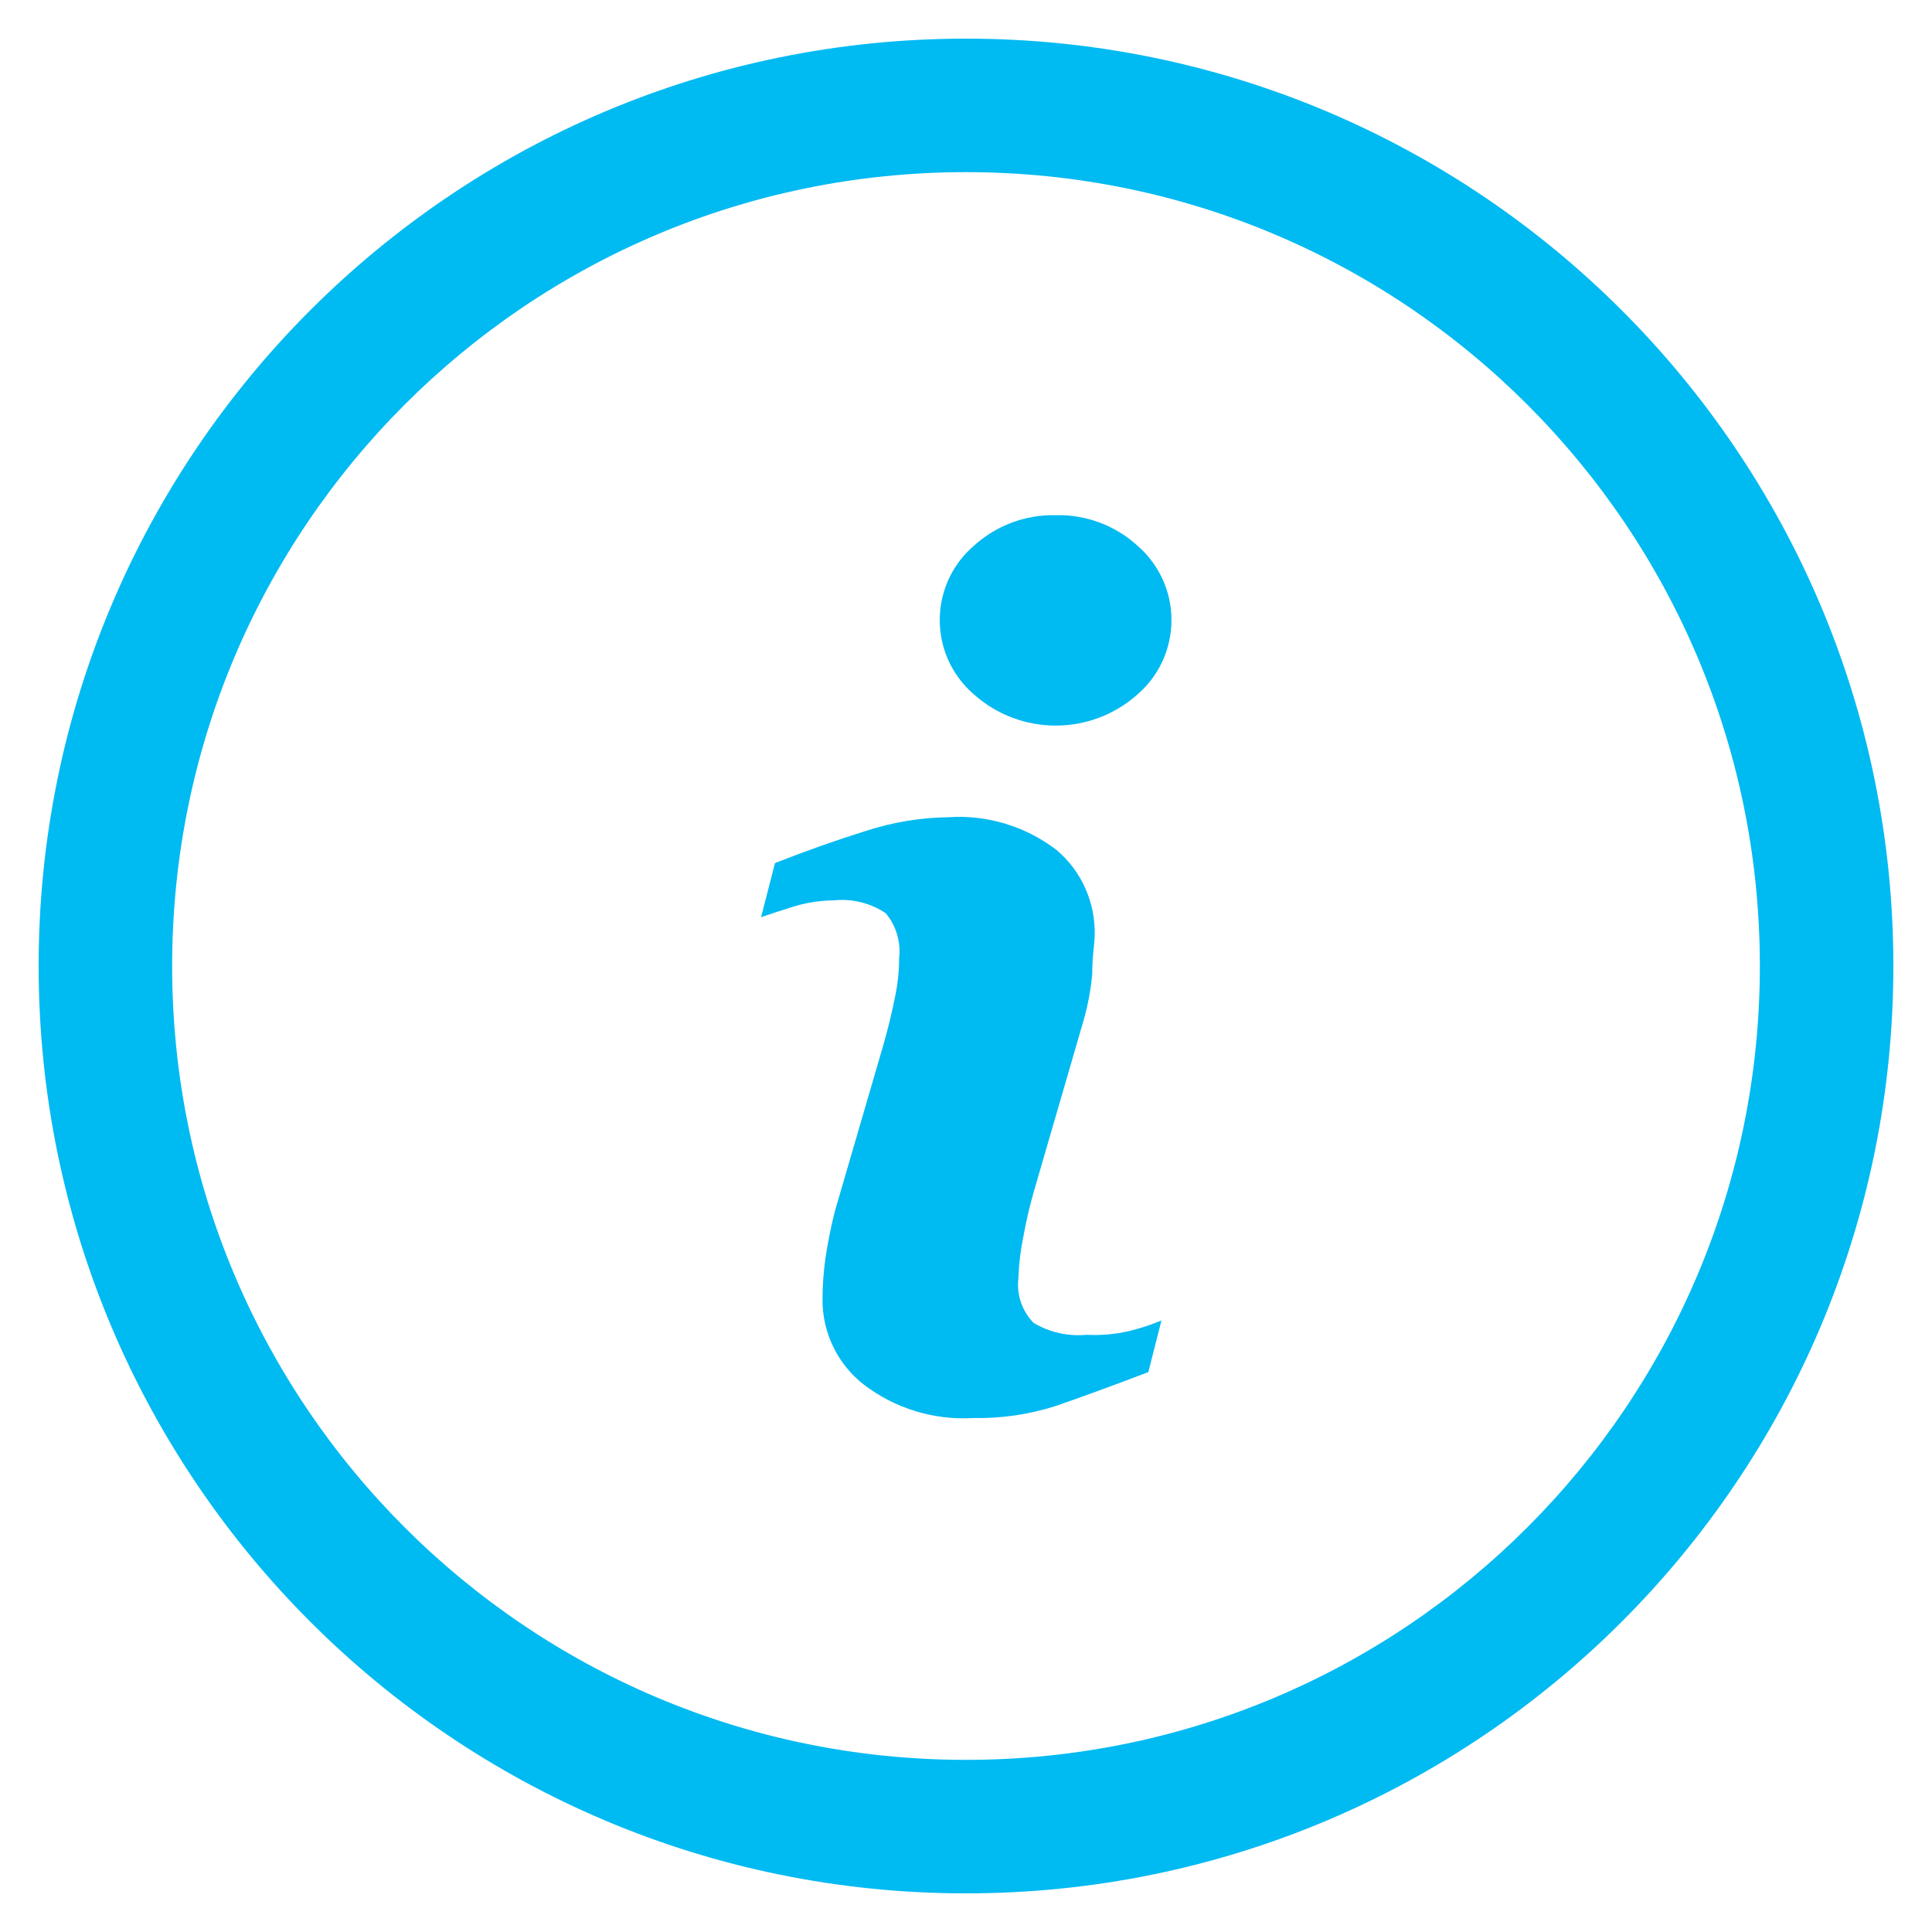 <svg width="30" height="30" viewBox="0 0 30 30" fill="none" xmlns="http://www.w3.org/2000/svg">
<path d="M16.87 20.727C16.584 20.754 16.297 20.689 16.05 20.542C15.96 20.451 15.893 20.34 15.852 20.219C15.811 20.098 15.798 19.969 15.814 19.842C15.821 19.628 15.846 19.415 15.89 19.206C15.933 18.966 15.988 18.728 16.056 18.493L16.807 15.91C16.884 15.655 16.936 15.392 16.96 15.127C16.96 14.841 16.998 14.643 16.998 14.529C17.006 14.277 16.956 14.026 16.854 13.796C16.752 13.566 16.598 13.361 16.406 13.199C15.926 12.831 15.329 12.649 14.726 12.69C14.294 12.696 13.865 12.767 13.453 12.9C13.004 13.04 12.53 13.207 12.034 13.402L11.818 14.242C11.964 14.191 12.142 14.134 12.346 14.07C12.54 14.013 12.742 13.983 12.944 13.981C13.228 13.951 13.514 14.02 13.752 14.179C13.832 14.274 13.892 14.385 13.928 14.504C13.964 14.623 13.976 14.748 13.962 14.872C13.962 15.086 13.938 15.3 13.892 15.509C13.848 15.731 13.79 15.967 13.72 16.215L12.963 18.811C12.902 19.053 12.853 19.297 12.817 19.543C12.787 19.754 12.772 19.967 12.772 20.18C12.771 20.433 12.827 20.684 12.938 20.912C13.048 21.14 13.209 21.34 13.409 21.497C13.896 21.871 14.501 22.056 15.114 22.019C15.546 22.027 15.976 21.965 16.387 21.834C16.747 21.711 17.229 21.535 17.831 21.306L18.035 20.504C17.872 20.572 17.704 20.627 17.532 20.669C17.315 20.719 17.093 20.738 16.87 20.727ZM17.666 8.477C17.32 8.159 16.863 7.988 16.393 8C15.923 7.989 15.467 8.16 15.12 8.477C14.484 9.025 14.413 9.986 14.962 10.622C15.011 10.679 15.064 10.732 15.12 10.78C15.845 11.429 16.941 11.429 17.666 10.78C18.302 10.227 18.369 9.262 17.815 8.626C17.769 8.573 17.719 8.523 17.666 8.477Z" fill="#00BAF2"/>
<path d="M15 0.8C7.158 0.8 0.8 7.158 0.8 15C0.8 22.842 7.158 29.2 15 29.2C22.842 29.2 29.2 22.842 29.2 15C29.2 7.158 22.842 0.8 15 0.8ZM15 27.527C8.081 27.527 2.473 21.919 2.473 15C2.473 8.081 8.081 2.473 15 2.473C21.919 2.473 27.527 8.081 27.527 15C27.527 21.919 21.919 27.527 15 27.527Z" fill="#00BAF2" stroke="#00BAF2" stroke-width="0.4"/>
</svg>
